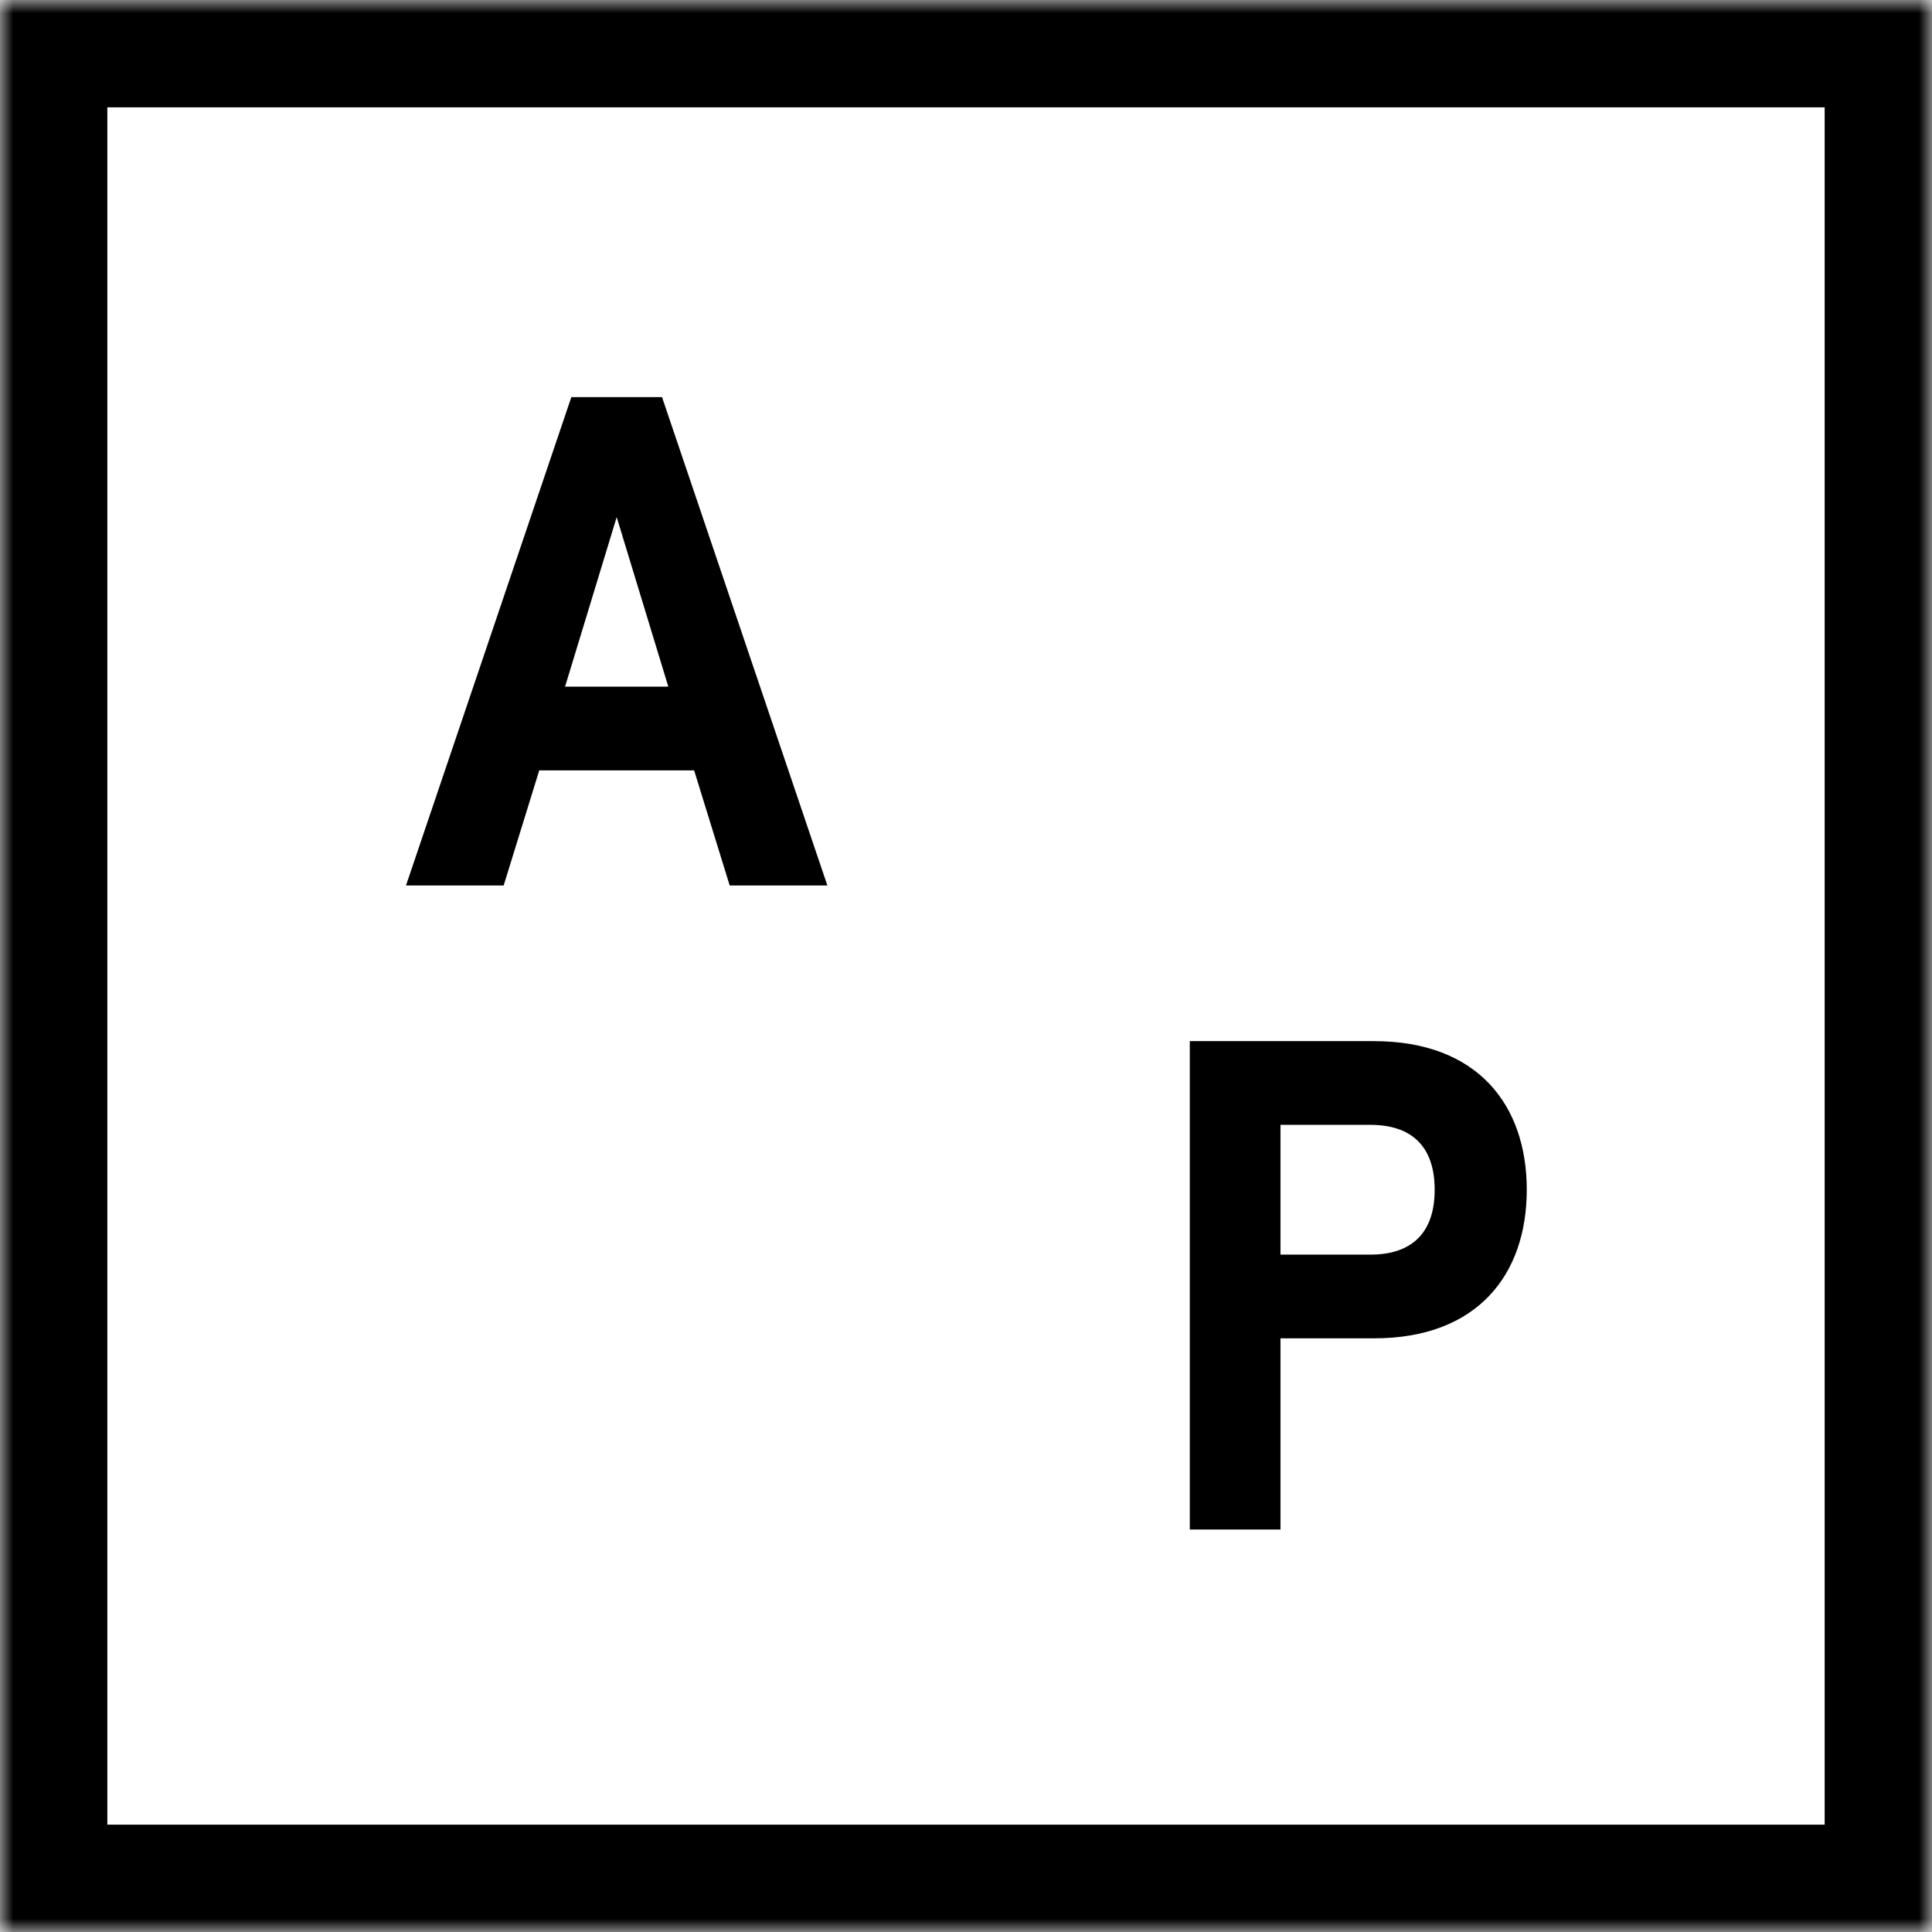 <?xml version="1.0" encoding="UTF-8"?>
<svg width="72px" height="72px" viewBox="0 0 72 72" version="1.1" xmlns="http://www.w3.org/2000/svg" xmlns:xlink="http://www.w3.org/1999/xlink">
    <!-- Generator: Sketch 41 (35326) - http://www.bohemiancoding.com/sketch -->
    <title>AP 1</title>
    <desc>Created with Sketch.</desc>
    <defs>
        <rect id="path-1" x="0" y="0" width="72" height="72"></rect>
        <mask id="mask-2" maskContentUnits="userSpaceOnUse" maskUnits="objectBoundingBox" x="0" y="0" width="72" height="72" fill="white">
            <use xlink:href="#path-1"></use>
        </mask>
    </defs>
    <g id="Page-1" stroke="none" stroke-width="1" fill="none" fill-rule="evenodd">
        <g id="Main-Copy" transform="translate(-70, -53)">
            <g id="Top-menu" transform="translate(70, 53)">
                <g id="AP-1">
                    <path d="M27.194,33 L30.834,33 L24.672,14.8 L21.292,14.8 L15.13,33 L18.77,33 L20.096,28.71 L25.868,28.71 L27.194,33 Z M22.982,19.272 L24.906,25.59 L21.058,25.59 L22.982,19.272 Z" id="A" fill="#000000"></path>
                    <path d="M51.204,49.876 C55.052,49.876 56.898,47.51 56.898,44.338 C56.898,41.166 55.052,38.8 51.204,38.8 L44.34,38.8 L44.34,57 L47.72,57 L47.72,49.876 L51.204,49.876 Z M51.074,46.756 L47.72,46.756 L47.72,41.92 L51.074,41.92 C52.556,41.92 53.466,42.674 53.466,44.338 C53.466,46.002 52.556,46.756 51.074,46.756 Z" id="P" fill="#000000"></path>
                    <use id="Rectangle-3" stroke="#000000" mask="url(#mask-2)" stroke-width="8" xlink:href="#path-1"></use>
                </g>
            </g>
        </g>
    </g>
</svg>